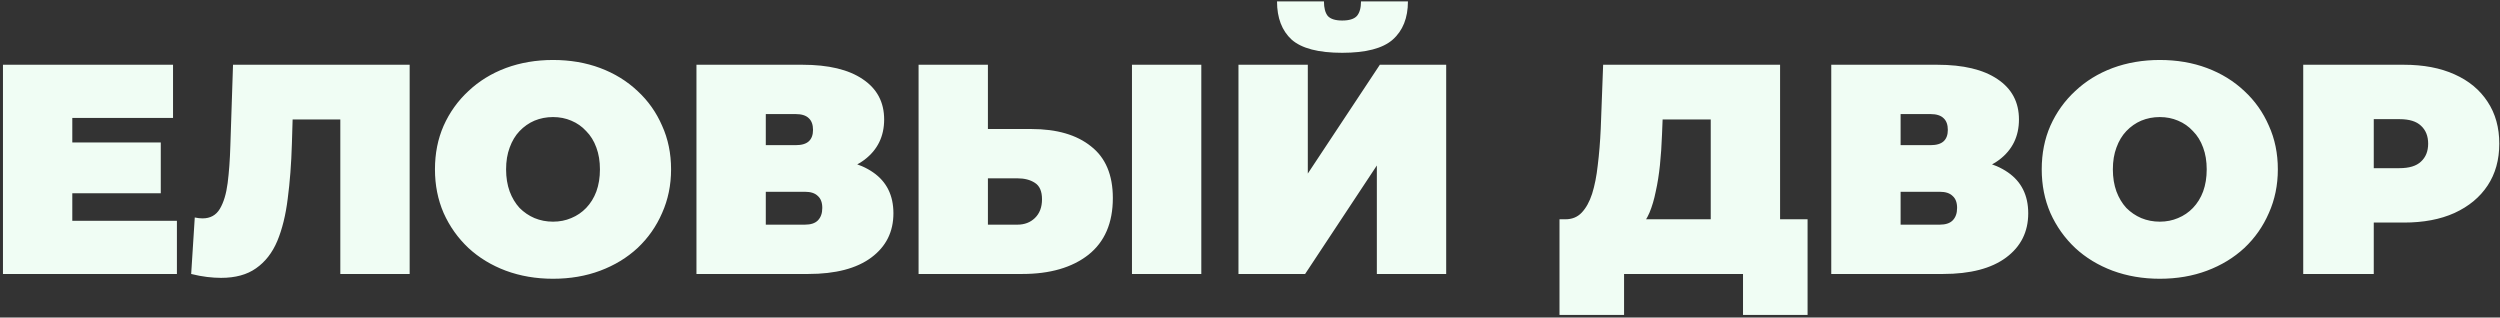 <svg width="803" height="102" viewBox="0 0 803 102" fill="none" xmlns="http://www.w3.org/2000/svg">
<rect x="0" y="0" width="803" height="102" fill="#333333" stroke="none"/>
<path d="M21.688 45.76H51.64V62.08H21.688V45.76ZM23.224 70.912H56.824V88H0.952V20.8H55.576V37.888H23.224V70.912ZM71.007 89.248C69.599 89.248 68.094 89.152 66.495 88.96C64.894 88.768 63.199 88.448 61.407 88L62.559 69.856C63.455 70.048 64.287 70.144 65.055 70.144C67.55 70.144 69.406 69.12 70.623 67.072C71.838 65.024 72.671 62.272 73.118 58.816C73.567 55.296 73.855 51.36 73.983 47.008L74.847 20.8H131.583V88H109.311V33.568L114.207 38.368H89.727L94.142 33.28L93.758 46.144C93.567 52.608 93.118 58.496 92.415 63.808C91.775 69.056 90.654 73.6 89.055 77.44C87.454 81.216 85.183 84.128 82.239 86.176C79.359 88.224 75.615 89.248 71.007 89.248ZM177.628 89.536C172.188 89.536 167.132 88.672 162.46 86.944C157.852 85.216 153.852 82.784 150.46 79.648C147.068 76.448 144.412 72.704 142.492 68.416C140.636 64.128 139.708 59.456 139.708 54.4C139.708 49.28 140.636 44.608 142.492 40.384C144.412 36.096 147.068 32.384 150.46 29.248C153.852 26.048 157.852 23.584 162.46 21.856C167.132 20.128 172.188 19.264 177.628 19.264C183.132 19.264 188.188 20.128 192.796 21.856C197.404 23.584 201.404 26.048 204.796 29.248C208.188 32.384 210.812 36.096 212.668 40.384C214.588 44.608 215.548 49.28 215.548 54.4C215.548 59.456 214.588 64.128 212.668 68.416C210.812 72.704 208.188 76.448 204.796 79.648C201.404 82.784 197.404 85.216 192.796 86.944C188.188 88.672 183.132 89.536 177.628 89.536ZM177.628 71.2C179.74 71.2 181.692 70.816 183.484 70.048C185.34 69.28 186.94 68.192 188.284 66.784C189.692 65.312 190.78 63.552 191.548 61.504C192.316 59.392 192.7 57.024 192.7 54.4C192.7 51.776 192.316 49.44 191.548 47.392C190.78 45.28 189.692 43.52 188.284 42.112C186.94 40.64 185.34 39.52 183.484 38.752C181.692 37.984 179.74 37.6 177.628 37.6C175.516 37.6 173.532 37.984 171.676 38.752C169.884 39.52 168.284 40.64 166.876 42.112C165.532 43.52 164.476 45.28 163.708 47.392C162.94 49.44 162.556 51.776 162.556 54.4C162.556 57.024 162.94 59.392 163.708 61.504C164.476 63.552 165.532 65.312 166.876 66.784C168.284 68.192 169.884 69.28 171.676 70.048C173.532 70.816 175.516 71.2 177.628 71.2ZM223.702 88V20.8H257.782C266.102 20.8 272.534 22.336 277.078 25.408C281.686 28.48 283.99 32.8 283.99 38.368C283.99 43.808 281.878 48.128 277.654 51.328C273.43 54.464 267.734 56.032 260.566 56.032L262.486 50.848C270.102 50.848 276.086 52.352 280.438 55.36C284.79 58.368 286.966 62.752 286.966 68.512C286.966 74.464 284.598 79.2 279.862 82.72C275.126 86.24 268.374 88 259.606 88H223.702ZM245.974 72.16H258.55C260.406 72.16 261.782 71.712 262.678 70.816C263.638 69.856 264.118 68.512 264.118 66.784C264.118 65.056 263.638 63.776 262.678 62.944C261.782 62.048 260.406 61.6 258.55 61.6H245.974V72.16ZM245.974 46.624H255.574C257.494 46.624 258.902 46.208 259.798 45.376C260.694 44.544 261.142 43.328 261.142 41.728C261.142 40.064 260.694 38.816 259.798 37.984C258.902 37.088 257.494 36.64 255.574 36.64H245.974V46.624ZM331.238 41.44C339.43 41.44 345.83 43.296 350.438 47.008C355.11 50.656 357.446 56.192 357.446 63.616C357.446 71.616 354.822 77.696 349.574 81.856C344.326 85.952 337.254 88 328.358 88H295.046V20.8H317.318V41.44H331.238ZM326.822 72.16C329.062 72.16 330.918 71.456 332.39 70.048C333.926 68.576 334.694 66.56 334.694 64C334.694 61.44 333.926 59.68 332.39 58.72C330.918 57.76 329.062 57.28 326.822 57.28H317.318V72.16H326.822ZM363.59 88V20.8H385.862V88H363.59ZM397.796 88V20.8H420.068V55.744L443.204 20.8H464.516V88H442.244V53.152L419.204 88H397.796ZM431.108 16.96C423.492 16.96 418.084 15.552 414.884 12.736C411.748 9.856 410.18 5.76 410.18 0.448H425.252C425.252 2.56 425.668 4.128 426.5 5.152C427.396 6.112 428.932 6.592 431.108 6.592C433.348 6.592 434.916 6.112 435.812 5.152C436.708 4.128 437.156 2.56 437.156 0.448H452.228C452.228 5.76 450.596 9.856 447.332 12.736C444.132 15.552 438.724 16.96 431.108 16.96ZM549.489 78.4V38.368H534.033L533.841 43.168C533.713 46.688 533.489 49.984 533.169 53.056C532.849 56.128 532.401 58.944 531.825 61.504C531.313 64.064 530.641 66.336 529.809 68.32C528.977 70.24 527.953 71.84 526.737 73.12L502.833 70.432C504.945 70.432 506.673 69.728 508.017 68.32C509.425 66.848 510.545 64.832 511.377 62.272C512.209 59.648 512.817 56.576 513.201 53.056C513.649 49.472 513.969 45.536 514.161 41.248L514.929 20.8H571.761V78.4H549.489ZM500.913 101.152V70.432H580.593V101.152H559.857V88H521.649V101.152H500.913ZM588.202 88V20.8H622.282C630.602 20.8 637.034 22.336 641.578 25.408C646.186 28.48 648.49 32.8 648.49 38.368C648.49 43.808 646.378 48.128 642.154 51.328C637.93 54.464 632.234 56.032 625.066 56.032L626.986 50.848C634.602 50.848 640.586 52.352 644.938 55.36C649.29 58.368 651.466 62.752 651.466 68.512C651.466 74.464 649.098 79.2 644.362 82.72C639.626 86.24 632.874 88 624.106 88H588.202ZM610.474 72.16H623.05C624.906 72.16 626.282 71.712 627.178 70.816C628.138 69.856 628.618 68.512 628.618 66.784C628.618 65.056 628.138 63.776 627.178 62.944C626.282 62.048 624.906 61.6 623.05 61.6H610.474V72.16ZM610.474 46.624H620.074C621.994 46.624 623.402 46.208 624.298 45.376C625.194 44.544 625.642 43.328 625.642 41.728C625.642 40.064 625.194 38.816 624.298 37.984C623.402 37.088 621.994 36.64 620.074 36.64H610.474V46.624ZM693.722 89.536C688.282 89.536 683.226 88.672 678.554 86.944C673.946 85.216 669.946 82.784 666.554 79.648C663.162 76.448 660.506 72.704 658.586 68.416C656.73 64.128 655.802 59.456 655.802 54.4C655.802 49.28 656.73 44.608 658.586 40.384C660.506 36.096 663.162 32.384 666.554 29.248C669.946 26.048 673.946 23.584 678.554 21.856C683.226 20.128 688.282 19.264 693.722 19.264C699.226 19.264 704.282 20.128 708.89 21.856C713.498 23.584 717.498 26.048 720.89 29.248C724.282 32.384 726.906 36.096 728.762 40.384C730.682 44.608 731.642 49.28 731.642 54.4C731.642 59.456 730.682 64.128 728.762 68.416C726.906 72.704 724.282 76.448 720.89 79.648C717.498 82.784 713.498 85.216 708.89 86.944C704.282 88.672 699.226 89.536 693.722 89.536ZM693.722 71.2C695.834 71.2 697.786 70.816 699.578 70.048C701.434 69.28 703.034 68.192 704.378 66.784C705.786 65.312 706.874 63.552 707.642 61.504C708.41 59.392 708.794 57.024 708.794 54.4C708.794 51.776 708.41 49.44 707.642 47.392C706.874 45.28 705.786 43.52 704.378 42.112C703.034 40.64 701.434 39.52 699.578 38.752C697.786 37.984 695.834 37.6 693.722 37.6C691.61 37.6 689.626 37.984 687.77 38.752C685.978 39.52 684.378 40.64 682.97 42.112C681.626 43.52 680.57 45.28 679.802 47.392C679.034 49.44 678.65 51.776 678.65 54.4C678.65 57.024 679.034 59.392 679.802 61.504C680.57 63.552 681.626 65.312 682.97 66.784C684.378 68.192 685.978 69.28 687.77 70.048C689.626 70.816 691.61 71.2 693.722 71.2ZM739.796 88V20.8H772.148C778.42 20.8 783.828 21.824 788.372 23.872C792.98 25.92 796.532 28.864 799.028 32.704C801.524 36.48 802.772 40.96 802.772 46.144C802.772 51.328 801.524 55.808 799.028 59.584C796.532 63.36 792.98 66.304 788.372 68.416C783.828 70.464 778.42 71.488 772.148 71.488H752.372L762.452 61.792V88H739.796ZM762.452 64.288L752.372 54.016H770.708C773.844 54.016 776.148 53.312 777.62 51.904C779.156 50.496 779.924 48.576 779.924 46.144C779.924 43.712 779.156 41.792 777.62 40.384C776.148 38.976 773.844 38.272 770.708 38.272H752.372L762.452 28V64.288Z" fill="#F0FDF4"/>
</svg>

